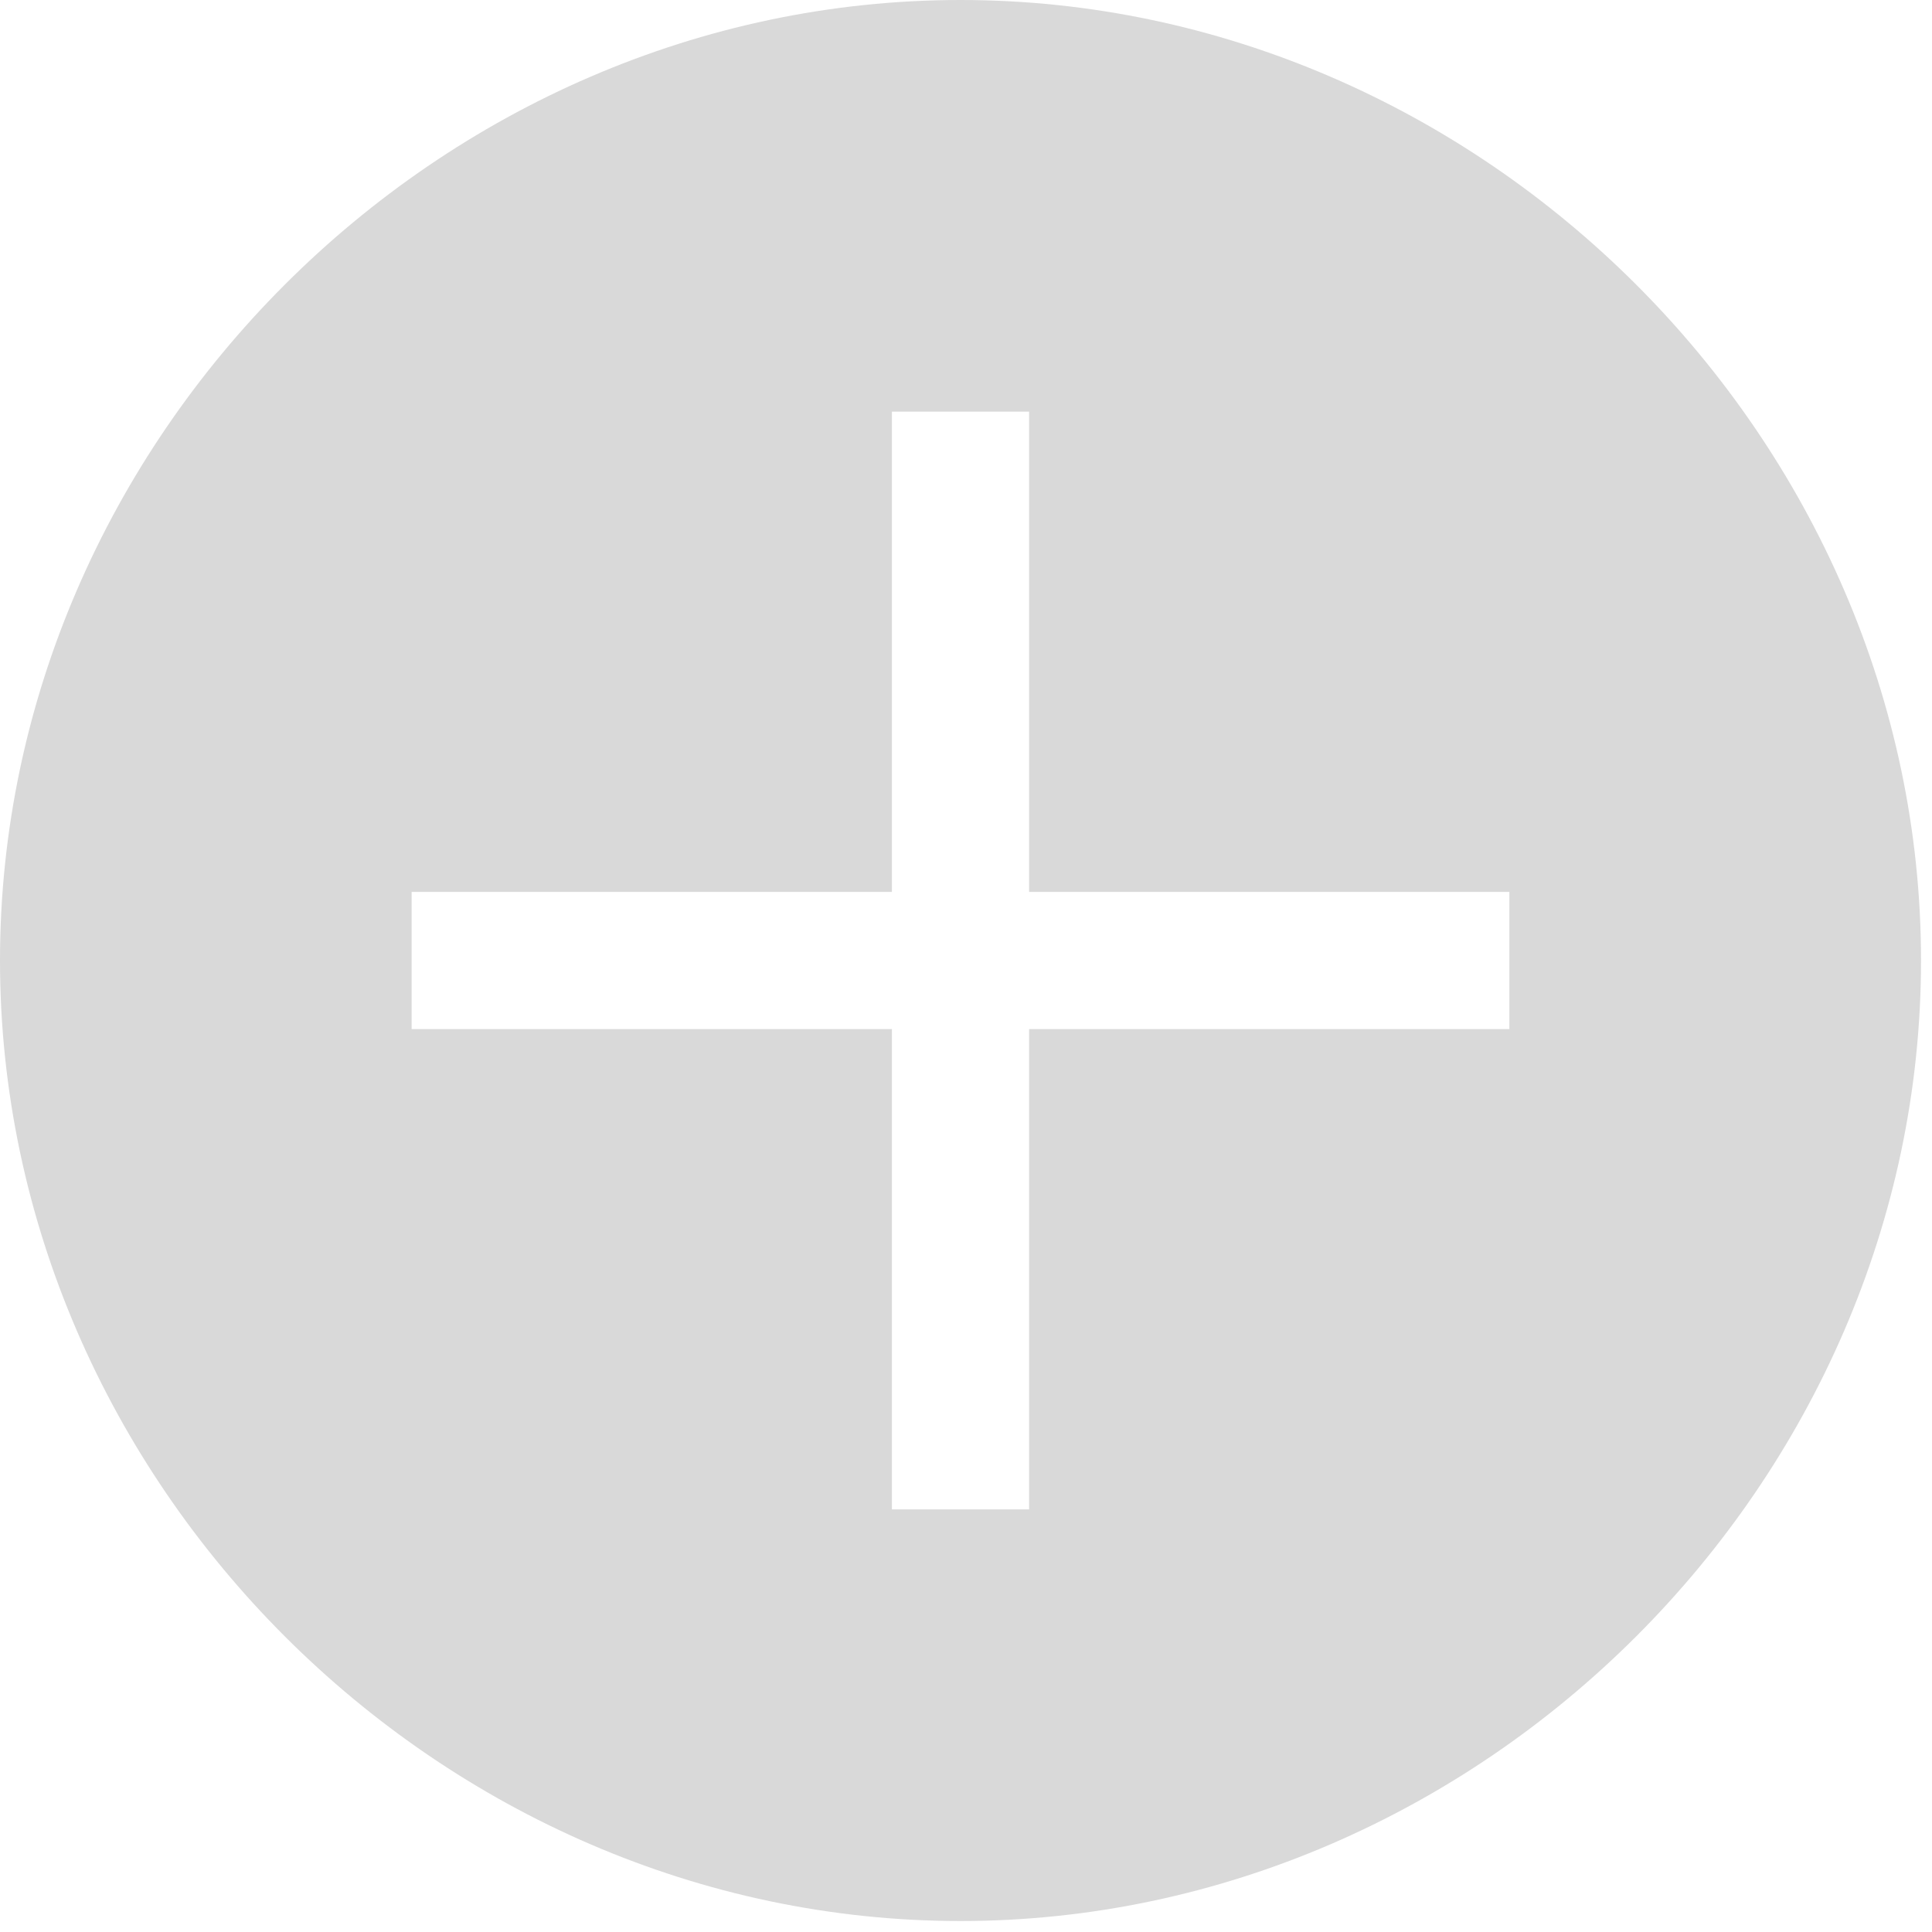 <svg width="66" height="66" viewBox="0 0 66 66" fill="none" xmlns="http://www.w3.org/2000/svg">
<path d="M32.812 0C15 0 0 15 0 32.812C0 50.625 15 65.625 32.812 65.625C50.625 65.625 65.625 50.625 65.625 32.812C65.625 15 50.625 0 32.812 0ZM51.562 35.156H35.156V51.562H30.469V35.156H14.062V30.469H30.469V14.062H35.156V30.469H51.562V35.156Z" fill="#D9D9D9"/>
</svg>
